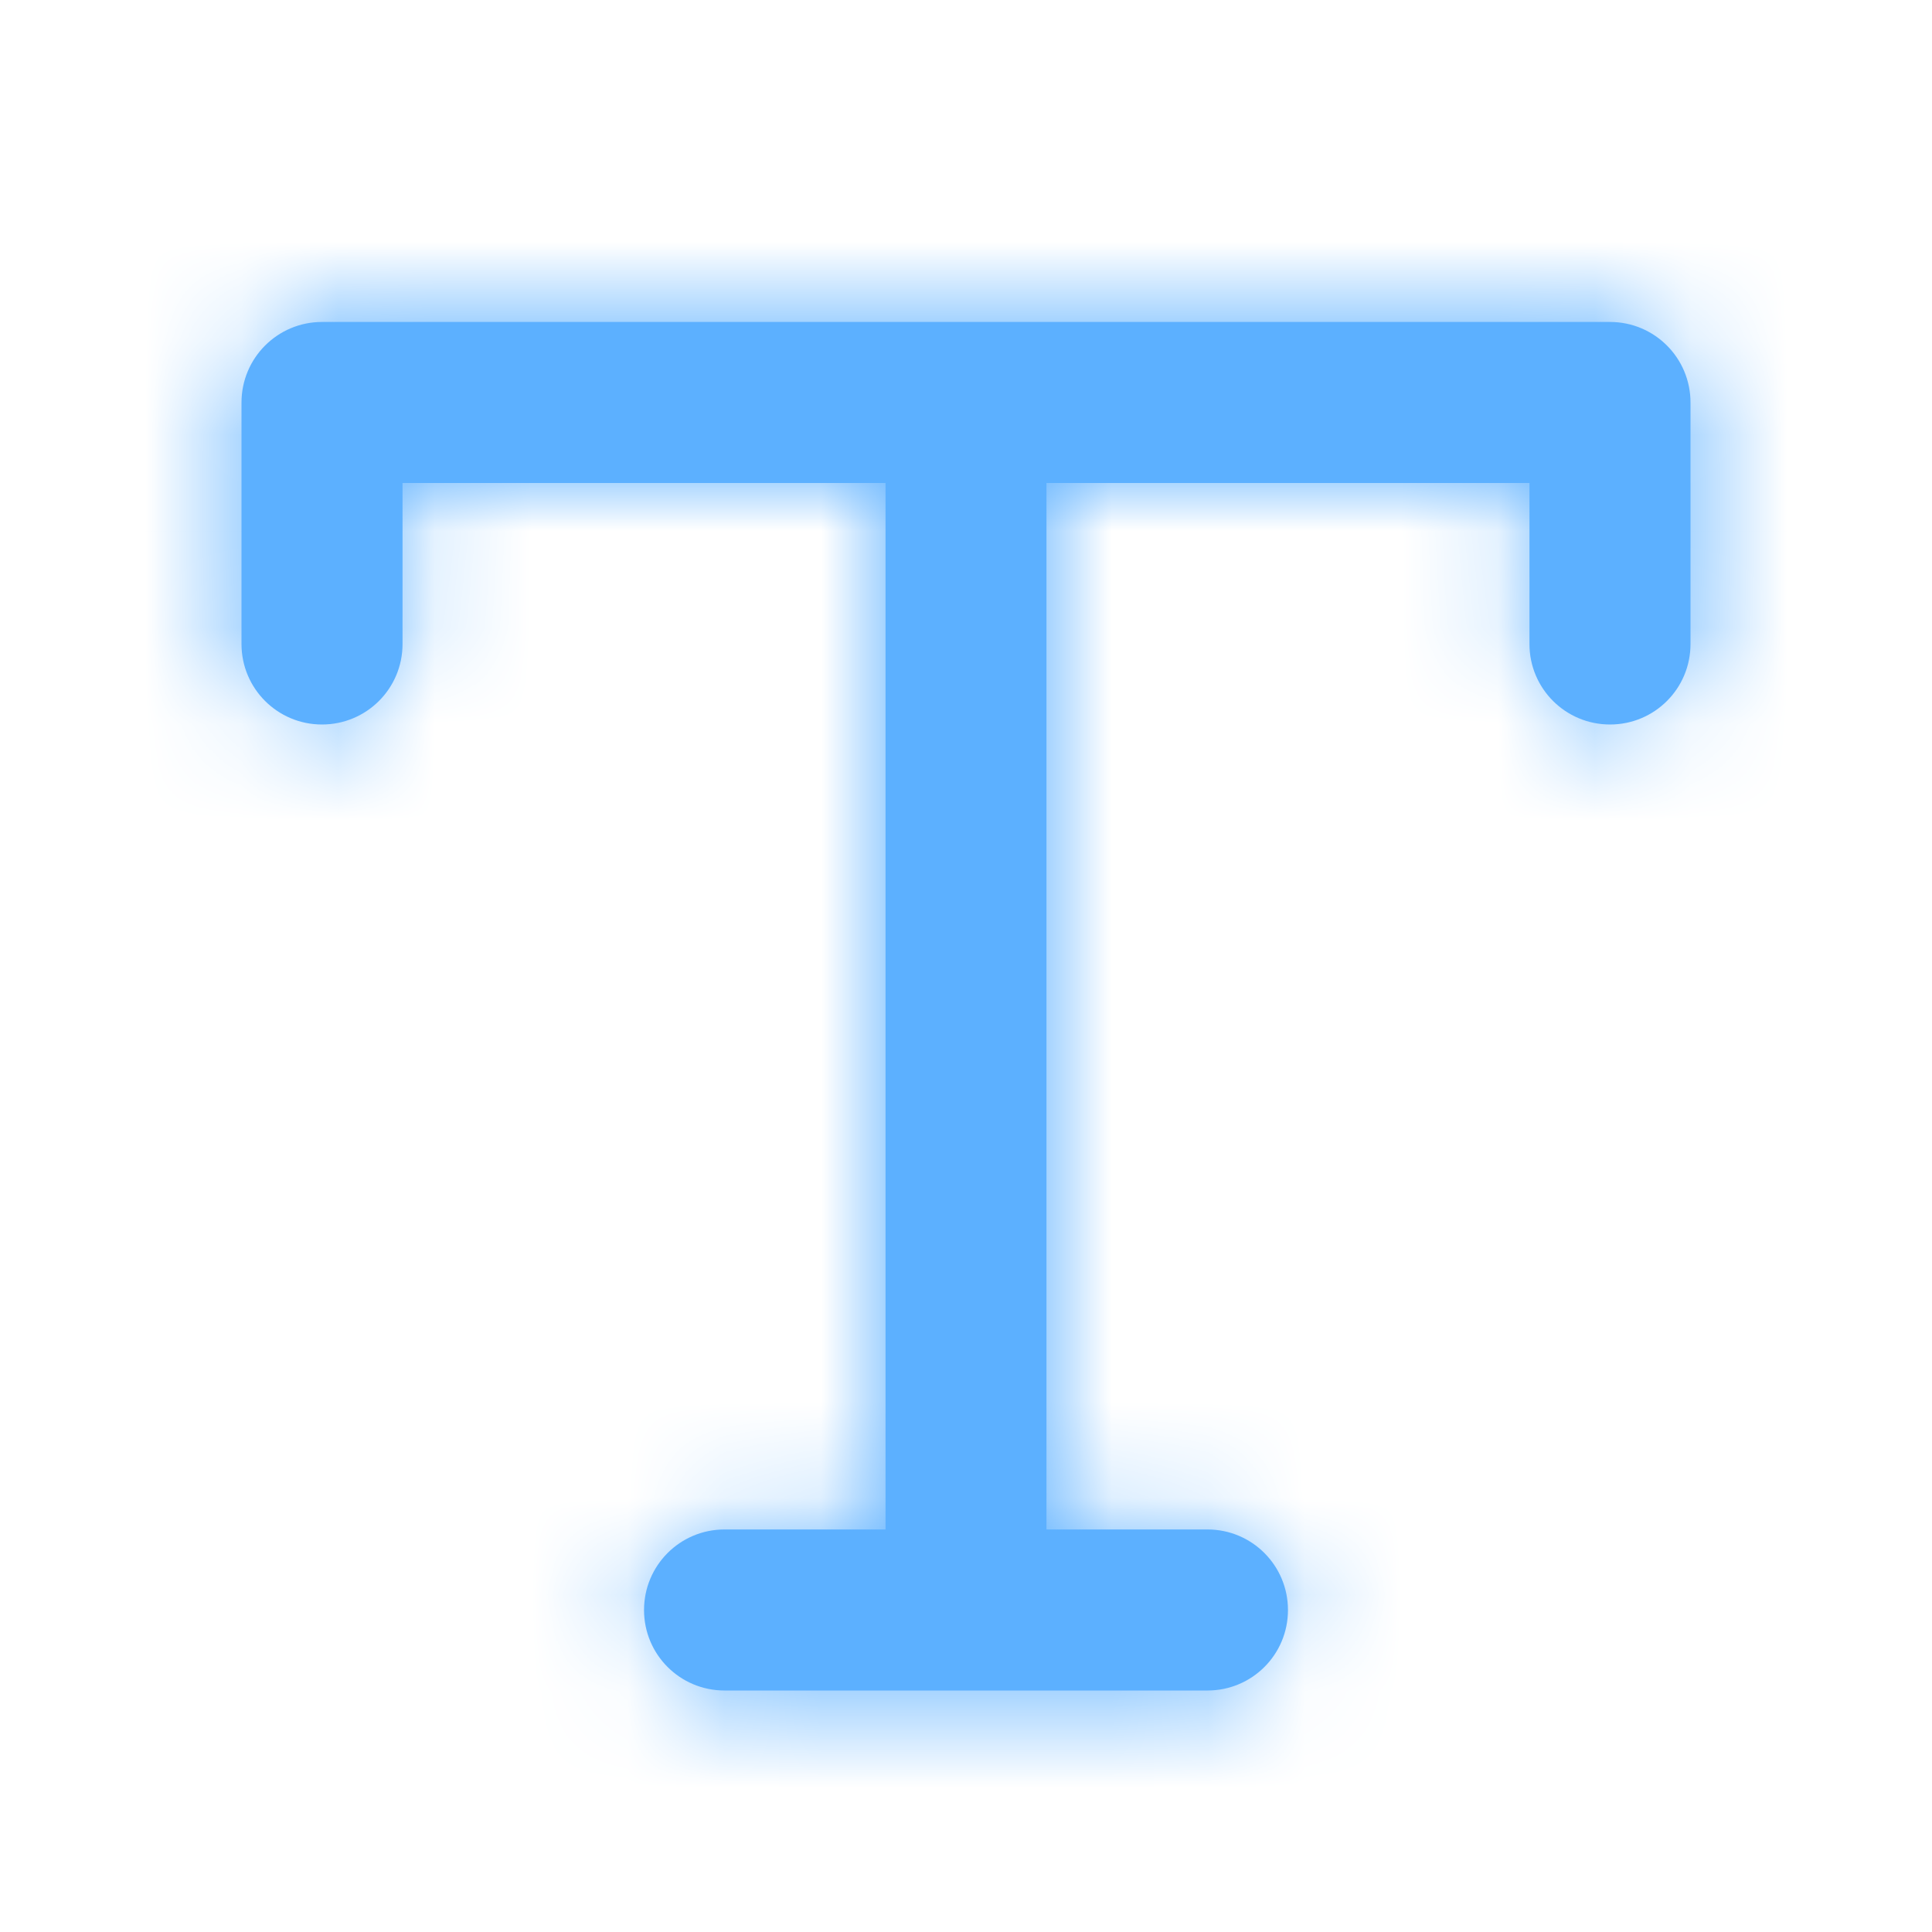 <svg width="20" height="20" viewBox="0 0 20 20" fill="none" xmlns="http://www.w3.org/2000/svg">
<path fill-rule="evenodd" clip-rule="evenodd" d="M16.667 3.333H3.333C2.873 3.333 2.5 3.706 2.5 4.167V6.667C2.5 7.128 2.873 7.5 3.333 7.5C3.794 7.5 4.167 7.128 4.167 6.667V5H9.167V15.833H7.5C7.039 15.833 6.667 16.206 6.667 16.667C6.667 17.128 7.039 17.5 7.5 17.5H12.5C12.961 17.5 13.333 17.128 13.333 16.667C13.333 16.206 12.961 15.833 12.5 15.833H10.833V5H15.833V6.667C15.833 7.128 16.206 7.5 16.667 7.5C17.128 7.5 17.5 7.128 17.5 6.667V4.167C17.5 3.706 17.128 3.333 16.667 3.333" fill="#5CB0FF"/>
<mask id="mask0" mask-type="alpha" maskUnits="userSpaceOnUse" x="2" y="3" width="16" height="15">
<path fill-rule="evenodd" clip-rule="evenodd" d="M16.667 3.333H3.333C2.873 3.333 2.5 3.706 2.5 4.167V6.667C2.5 7.128 2.873 7.5 3.333 7.5C3.794 7.5 4.167 7.128 4.167 6.667V5H9.167V15.833H7.5C7.039 15.833 6.667 16.206 6.667 16.667C6.667 17.128 7.039 17.5 7.5 17.5H12.5C12.961 17.5 13.333 17.128 13.333 16.667C13.333 16.206 12.961 15.833 12.5 15.833H10.833V5H15.833V6.667C15.833 7.128 16.206 7.5 16.667 7.5C17.128 7.5 17.5 7.128 17.5 6.667V4.167C17.5 3.706 17.128 3.333 16.667 3.333" fill="white"/>
</mask>
<g mask="url(#mask0)">
<rect width="20" height="20" fill="#5CB0FF"/>
</g>
</svg>
